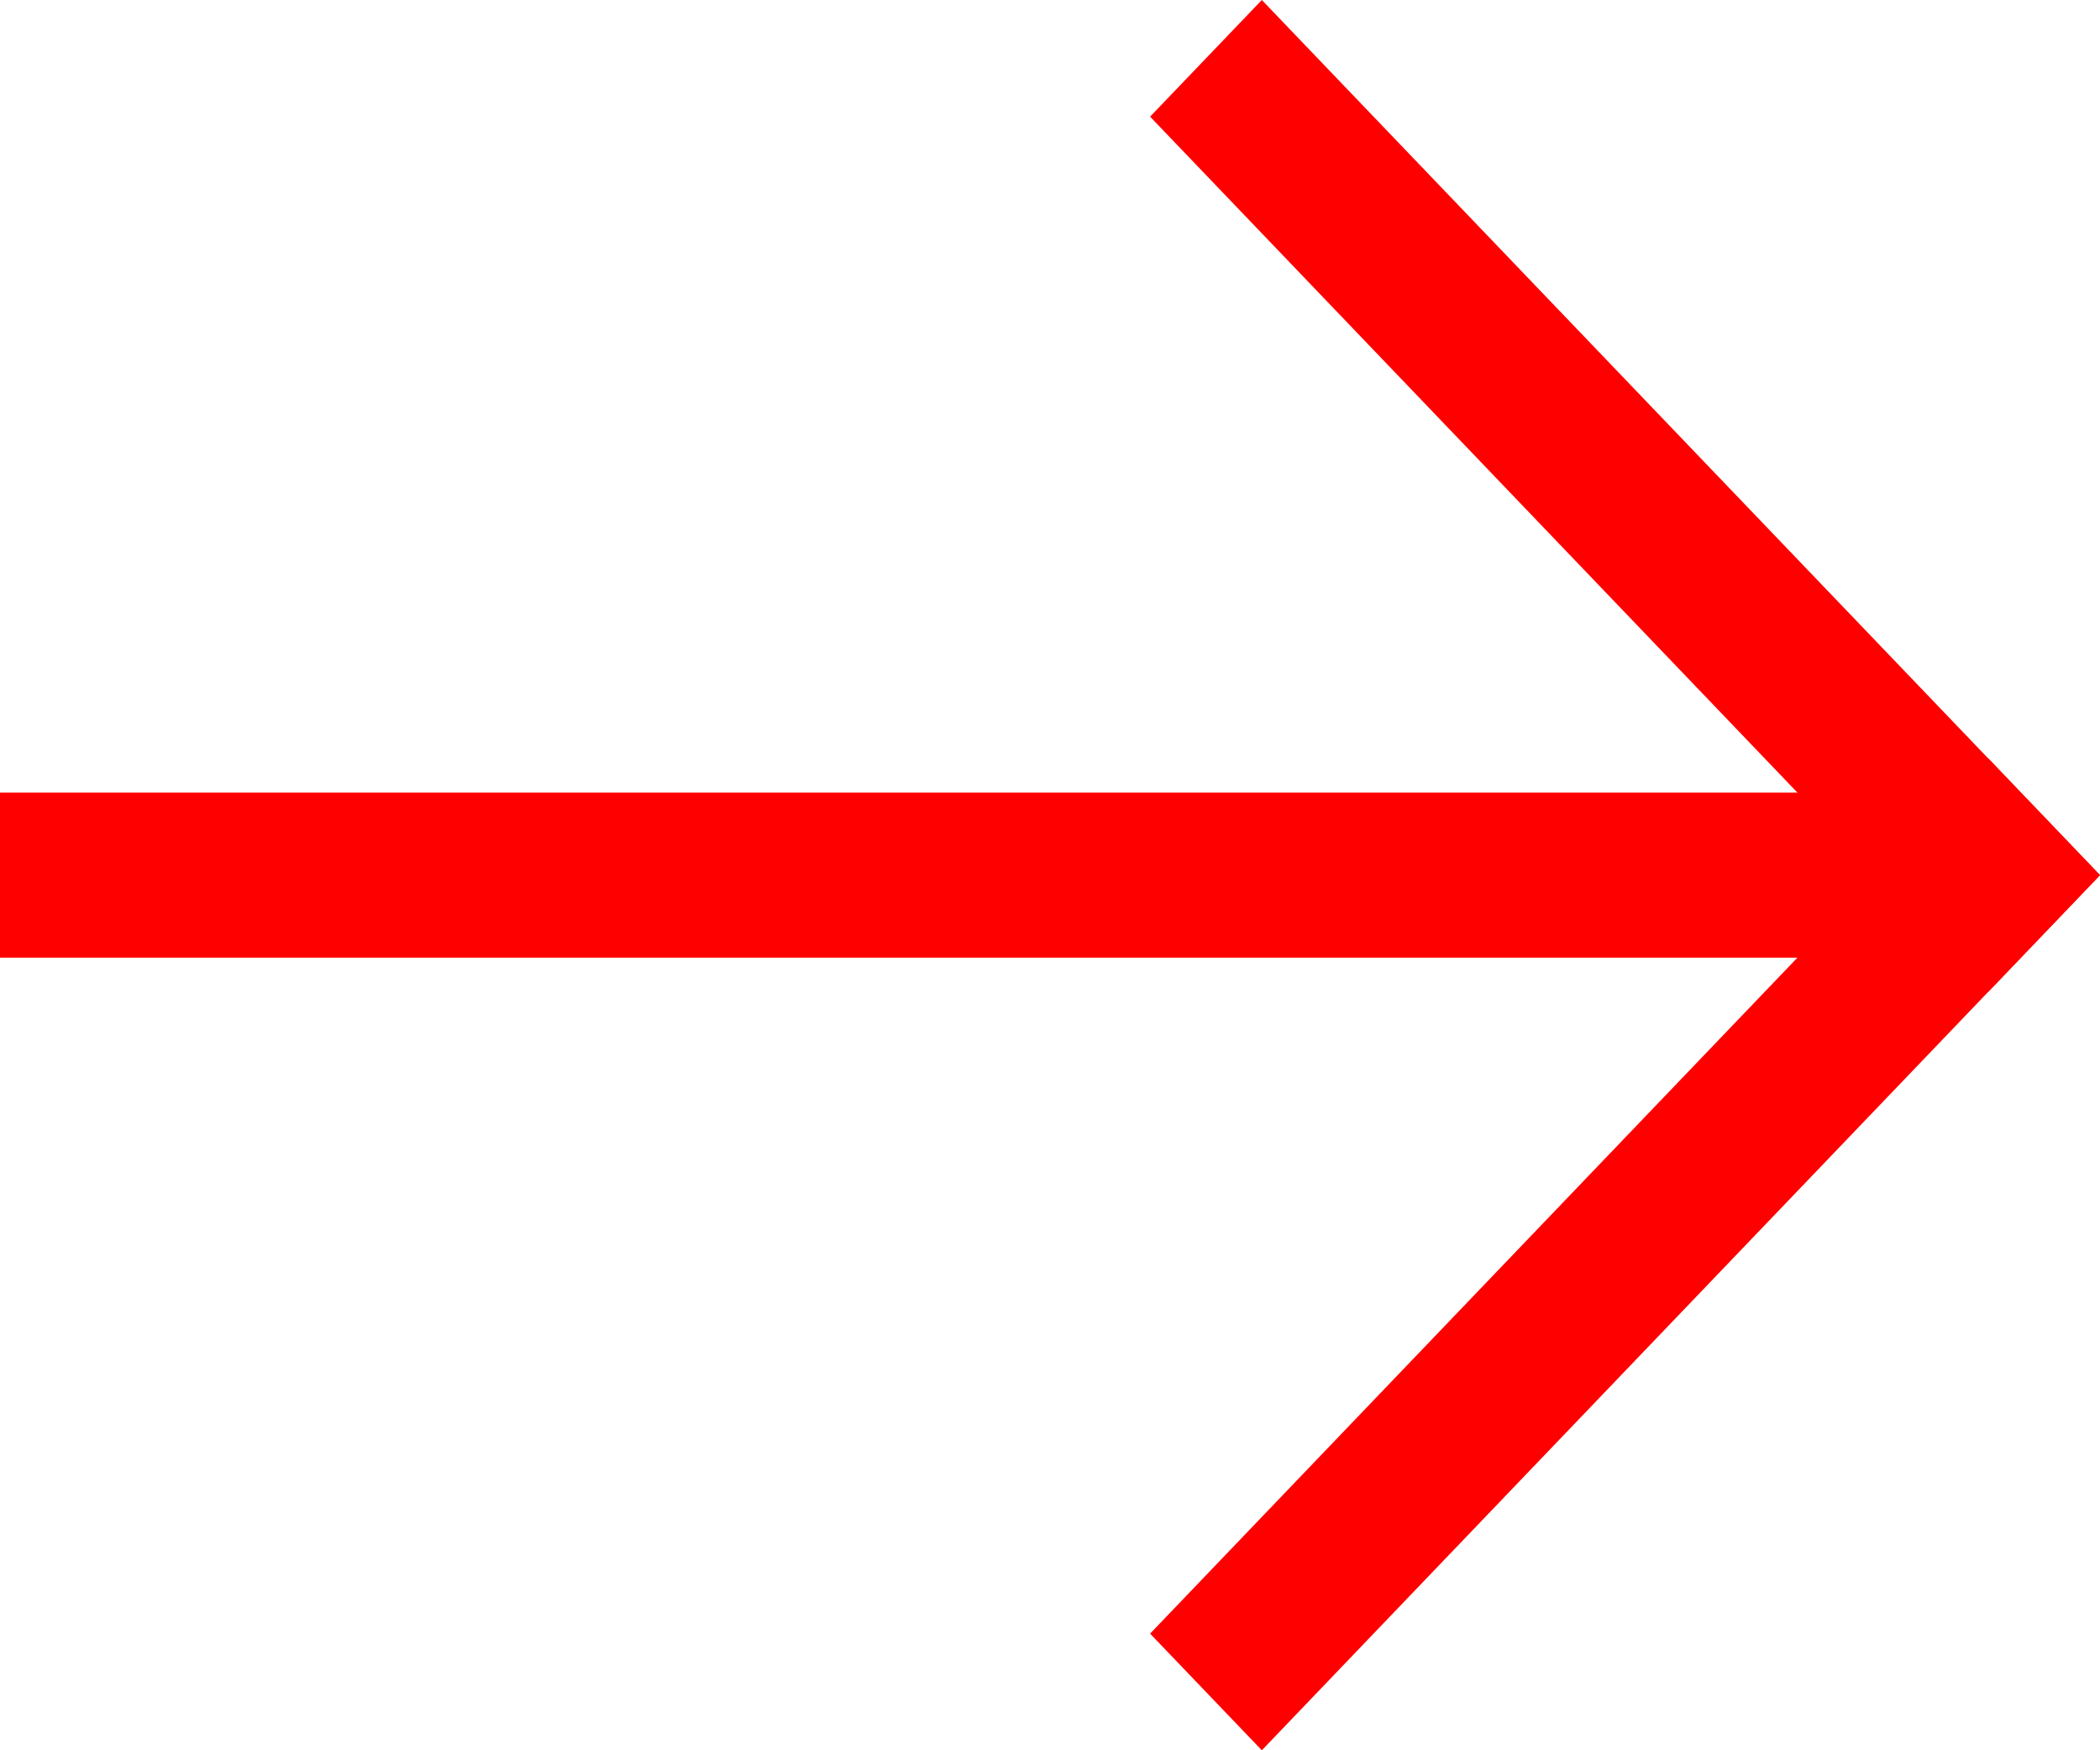<svg width="24" height="20" viewBox="0 0 24 20" fill="none" xmlns="http://www.w3.org/2000/svg">
<path fill-rule="evenodd" clip-rule="evenodd" d="M-2.67029e-05 9.057V10.943L23.001 10.943V9.057L-2.67029e-05 9.057Z" fill="#FF0000"/>
<path fill-rule="evenodd" clip-rule="evenodd" d="M13.144 1.333L22.723 11.334L24 10L14.421 -3.33786e-05L13.144 1.333Z" fill="#FF0000"/>
<path fill-rule="evenodd" clip-rule="evenodd" d="M13.144 18.667L14.421 20L24 10L22.723 8.666L13.144 18.667Z" fill="#FF0000"/>
</svg>

